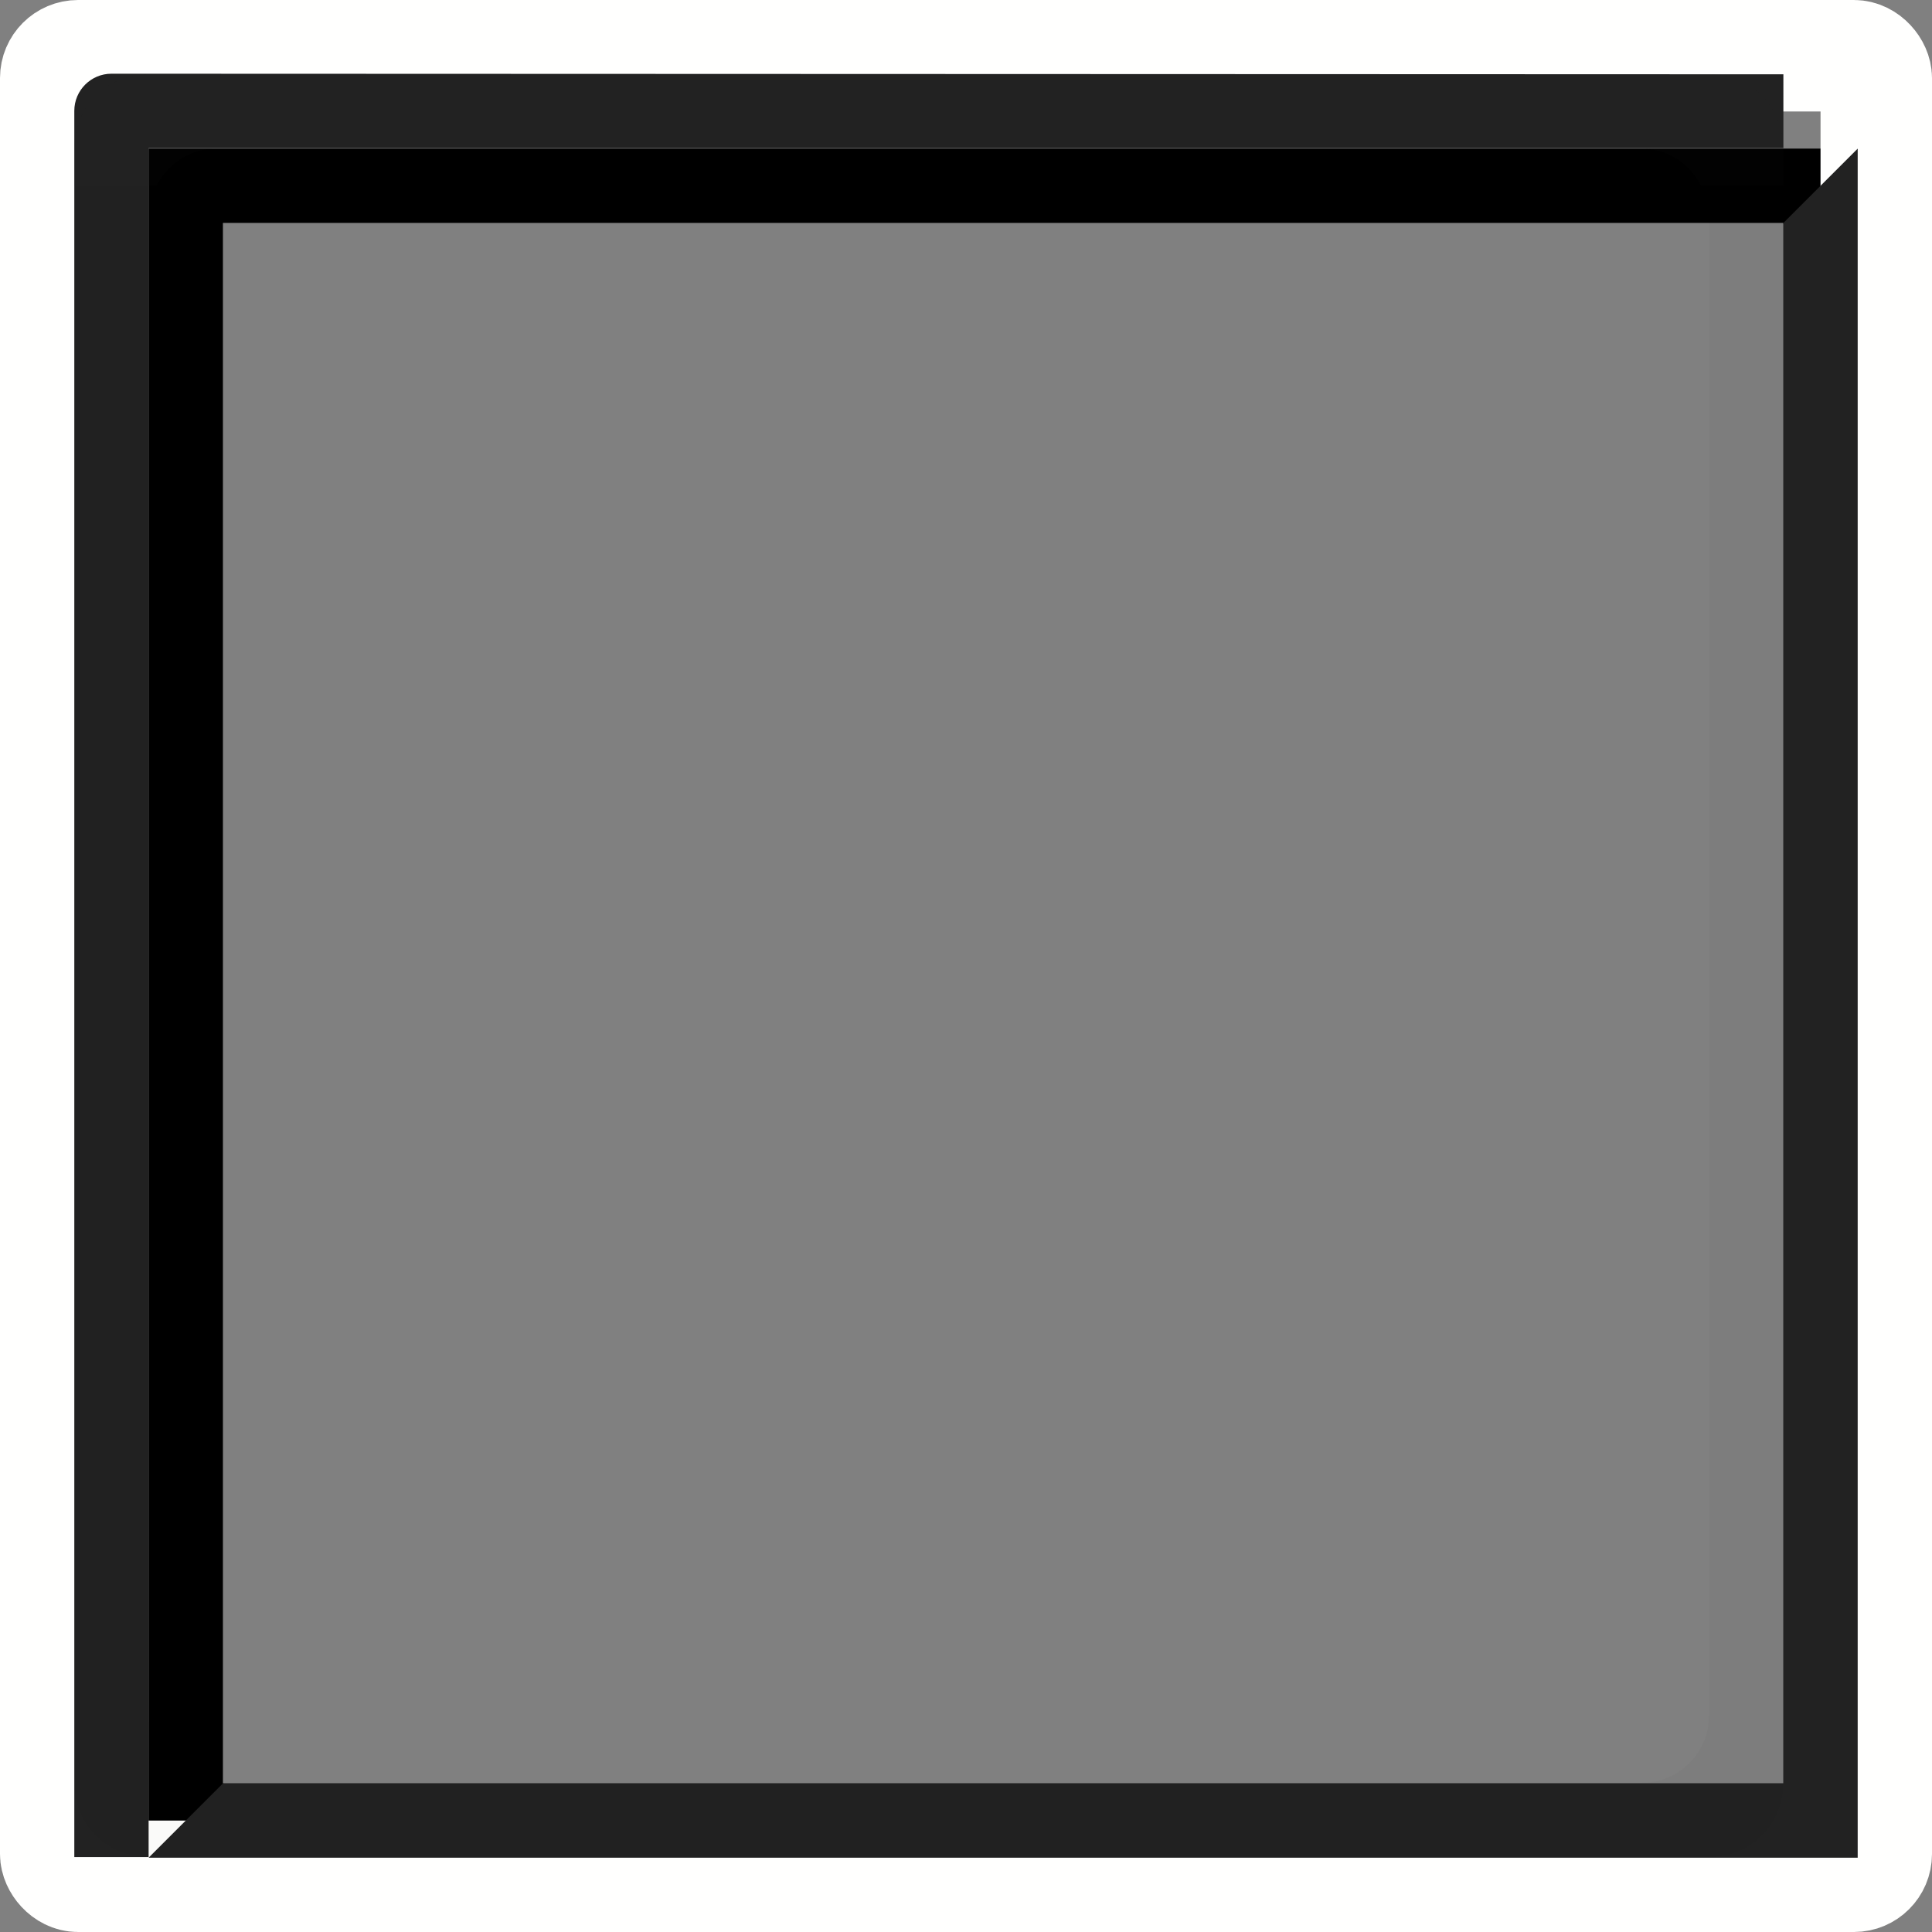 <svg width="26" height="26" version="1.1" xmlns="http://www.w3.org/2000/svg" xmlns:xlink="http://www.w3.org/1999/xlink">
  <rect width="100%" height="100%" fill="#808080" stroke="none"/>
  <defs>
    <linearGradient id="c" x1="2" x2="22" y1="2" y2="22" gradientTransform="matrix(1.048 0 0 1.048 .929 .929)" gradientUnits="userSpaceOnUse">
      <stop offset="0"/>
      <stop offset=".5"/>
      <stop stop-color="#333" stop-opacity=".975" offset=".5"/>
      <stop stop-color="#333" offset="1"/>
    </linearGradient>
  </defs>
  <rect x="2.5" y="2.5" width="22" height="22" fill="none" stroke="url(#c)" stroke-linecap="square" style="paint-order:fill markers stroke"/>
  <rect x=".75" y=".75" width="24.5" height="24.5" rx=".3" ry=".3" fill="none" stroke="#fffffe" stroke-linecap="round" stroke-linejoin="round" stroke-width="1.5" style="paint-order:fill markers stroke"/>
  <path d="m24 1-22.5-0.008c-0.276 2.761e-5 -0.5 0.224-0.5 0.5v23.5h1v-23h22" color="#fffffe" color-rendering="auto" dominant-baseline="auto" fill="#222" image-rendering="auto" shape-rendering="auto" solid-color="#fffffe" style="font-feature-settings:normal;font-variant-alternates:normal;font-variant-caps:normal;font-variant-ligatures:normal;font-variant-numeric:normal;font-variant-position:normal;isolation:auto;mix-blend-mode:normal;shape-padding:0;text-decoration-color:#fffffe;text-decoration-line:none;text-decoration-style:solid;text-indent:0;text-orientation:mixed;text-transform:none;white-space:normal"/>
  <path d="m2 25 1-1h21v-21l1-1v23z" fill="#222"/>
  <path d="m2 1c-0.563 0-1 0.437-1 1v0.5h1.107c0.15-0.293 0.447-0.5 0.801-0.5h19.184c0.354 0 0.651 0.207 0.801 0.5h1.107v-0.5c0-0.563-0.437-1-1-1z" color="#ffffff" color-rendering="auto" dominant-baseline="auto" fill="#232323" fill-opacity=".071" image-rendering="auto" shape-rendering="auto" solid-color="#ffffff" style="font-feature-settings:normal;font-variant-alternates:normal;font-variant-caps:normal;font-variant-ligatures:normal;font-variant-numeric:normal;font-variant-position:normal;isolation:auto;mix-blend-mode:normal;paint-order:fill markers stroke;shape-padding:0;text-decoration-color:#ffffff;text-decoration-line:none;text-decoration-style:solid;text-indent:0;text-orientation:mixed;text-transform:none;white-space:normal"/>
  <path d="m2 24.992c-0.563 0-1-0.437-1-1v-21.492h1v20.584c0 0.504 0.405 0.908 0.908 0.908h19.184c0.504 0 0.908-0.405 0.908-0.908v-20.584h1v21.492c0 0.563-0.437 1-1 1z" color="#ffffff" color-rendering="auto" dominant-baseline="auto" fill="#2e2e2e" fill-opacity=".02" image-rendering="auto" shape-rendering="auto" solid-color="#ffffff" style="font-feature-settings:normal;font-variant-alternates:normal;font-variant-caps:normal;font-variant-ligatures:normal;font-variant-numeric:normal;font-variant-position:normal;isolation:auto;mix-blend-mode:normal;paint-order:fill markers stroke;shape-padding:0;text-decoration-color:#ffffff;text-decoration-line:none;text-decoration-style:solid;text-indent:0;text-orientation:mixed;text-transform:none;white-space:normal"/>
</svg>
